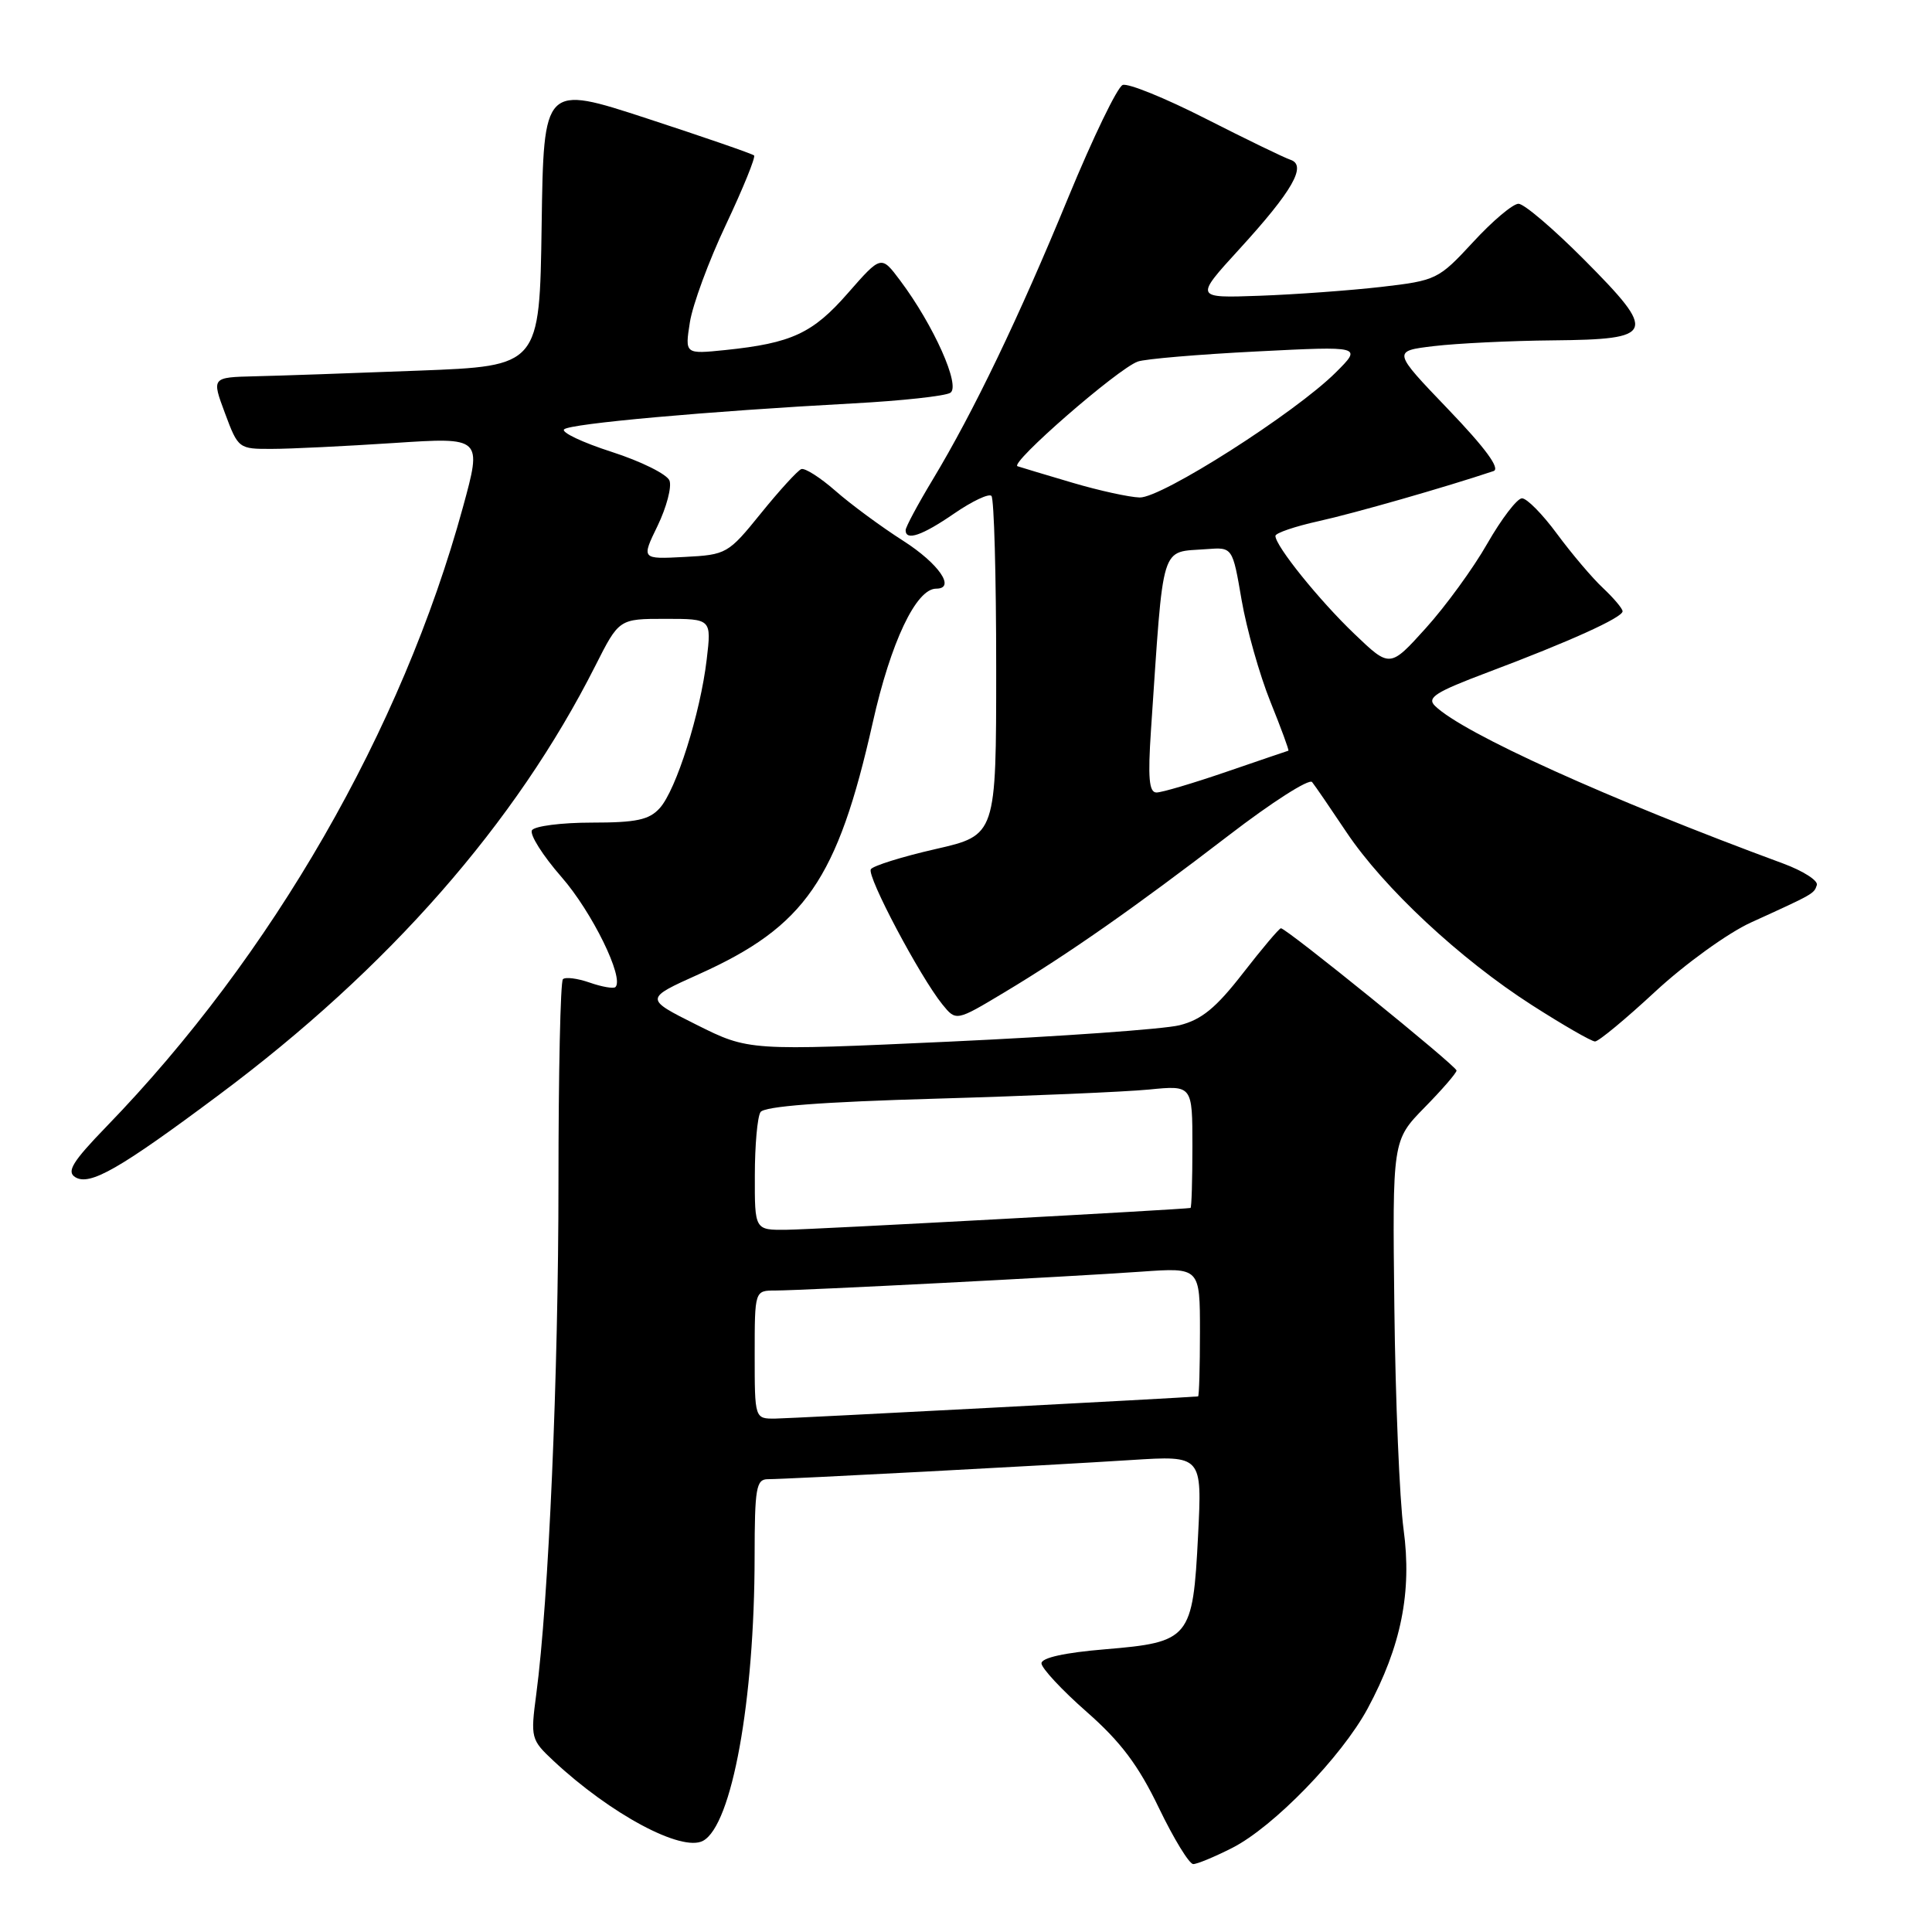 <?xml version="1.0" encoding="UTF-8" standalone="no"?>
<!DOCTYPE svg PUBLIC "-//W3C//DTD SVG 1.1//EN" "http://www.w3.org/Graphics/SVG/1.1/DTD/svg11.dtd" >
<svg xmlns="http://www.w3.org/2000/svg" xmlns:xlink="http://www.w3.org/1999/xlink" version="1.1" viewBox="0 0 256 256">
 <g >
 <path fill="currentColor"
d=" M 163.29 244.85 C 168.75 242.07 177.77 232.78 181.22 226.39 C 185.66 218.14 187.11 210.95 185.98 202.64 C 185.45 198.71 184.90 185.51 184.76 173.30 C 184.50 151.11 184.50 151.11 188.75 146.76 C 191.09 144.38 193.00 142.17 193.00 141.85 C 193.00 141.26 170.46 123.00 169.73 123.00 C 169.50 123.00 167.24 125.68 164.70 128.95 C 161.13 133.55 159.22 135.12 156.29 135.85 C 154.21 136.37 140.51 137.34 125.85 138.02 C 99.21 139.24 99.21 139.24 92.30 135.79 C 85.39 132.33 85.39 132.33 92.62 129.08 C 106.69 122.75 110.96 116.56 115.64 95.76 C 118.03 85.08 121.39 78.00 124.05 78.00 C 126.69 78.00 124.40 74.68 119.68 71.66 C 116.75 69.79 112.71 66.81 110.70 65.04 C 108.68 63.27 106.64 61.97 106.17 62.16 C 105.69 62.35 103.29 64.97 100.84 68.00 C 96.48 73.39 96.27 73.51 90.68 73.80 C 84.98 74.10 84.98 74.10 87.14 69.66 C 88.32 67.21 89.03 64.52 88.71 63.68 C 88.39 62.84 84.94 61.13 81.06 59.88 C 77.17 58.63 74.33 57.28 74.75 56.89 C 75.54 56.13 93.66 54.50 113.08 53.45 C 119.45 53.11 125.23 52.48 125.92 52.05 C 127.33 51.18 123.72 43.09 119.27 37.16 C 116.76 33.81 116.76 33.81 112.36 38.83 C 107.70 44.17 104.90 45.47 96.13 46.38 C 90.75 46.93 90.75 46.93 91.41 42.72 C 91.77 40.40 93.92 34.56 96.20 29.75 C 98.47 24.94 100.14 20.82 99.92 20.60 C 99.69 20.38 93.32 18.18 85.77 15.71 C 72.04 11.22 72.04 11.22 71.77 29.86 C 71.50 48.50 71.50 48.50 55.50 49.11 C 46.70 49.45 36.92 49.79 33.77 49.86 C 28.04 50.00 28.04 50.00 29.81 54.75 C 31.56 59.45 31.63 59.50 36.04 59.48 C 38.49 59.48 45.76 59.12 52.19 58.70 C 63.88 57.93 63.88 57.93 61.34 67.21 C 53.27 96.72 36.06 126.63 14.10 149.28 C 9.61 153.92 8.79 155.25 9.97 155.98 C 11.89 157.17 15.83 154.92 29.02 145.07 C 51.50 128.31 68.35 109.09 78.88 88.23 C 82.03 82.00 82.03 82.00 88.15 82.00 C 94.28 82.00 94.28 82.00 93.64 87.40 C 92.80 94.53 89.59 104.69 87.42 107.08 C 86.02 108.64 84.31 109.00 78.40 109.00 C 74.40 109.00 70.84 109.46 70.49 110.01 C 70.15 110.57 71.91 113.36 74.41 116.22 C 78.45 120.84 82.74 129.59 81.55 130.79 C 81.30 131.03 79.77 130.77 78.14 130.20 C 76.50 129.63 74.91 129.43 74.59 129.75 C 74.26 130.07 74.00 142.17 74.00 156.63 C 74.00 182.06 72.70 212.15 71.06 224.47 C 70.29 230.29 70.35 230.52 73.34 233.32 C 80.91 240.39 90.33 245.43 93.15 243.92 C 96.98 241.87 99.98 225.35 99.99 206.25 C 100.00 197.16 100.20 196.00 101.75 196.00 C 104.23 196.00 138.66 194.18 149.90 193.46 C 159.29 192.86 159.29 192.86 158.75 203.48 C 158.06 217.13 157.67 217.60 146.42 218.54 C 141.11 218.98 138.00 219.66 138.00 220.40 C 138.00 221.03 140.69 223.93 143.98 226.82 C 148.51 230.80 150.84 233.91 153.55 239.54 C 155.53 243.65 157.58 247.00 158.11 247.00 C 158.64 247.00 160.97 246.03 163.29 244.85 Z  M 219.35 131.37 C 223.28 127.73 228.97 123.62 232.00 122.24 C 240.37 118.43 240.36 118.43 240.74 117.28 C 240.94 116.69 238.94 115.41 236.30 114.43 C 213.12 105.88 193.87 97.17 190.15 93.54 C 189.02 92.44 190.20 91.70 197.15 89.08 C 207.95 85.02 215.00 81.83 215.00 81.00 C 215.00 80.64 213.83 79.26 212.41 77.92 C 210.98 76.59 208.25 73.36 206.32 70.75 C 204.40 68.14 202.31 66.01 201.66 66.03 C 201.02 66.05 198.96 68.74 197.08 72.02 C 195.21 75.31 191.53 80.35 188.92 83.24 C 184.17 88.50 184.17 88.50 179.47 84.00 C 174.80 79.54 169.00 72.34 169.00 71.01 C 169.00 70.63 171.59 69.75 174.75 69.05 C 179.46 68.01 191.54 64.55 197.90 62.42 C 198.83 62.11 196.84 59.39 191.90 54.24 C 184.50 46.52 184.50 46.52 190.00 45.86 C 193.03 45.50 200.13 45.15 205.78 45.10 C 219.35 44.97 219.65 44.21 209.91 34.41 C 205.86 30.34 201.95 27.00 201.21 27.00 C 200.47 27.00 197.76 29.28 195.19 32.08 C 190.60 37.04 190.33 37.17 183.00 38.02 C 178.88 38.49 171.63 39.02 166.90 39.19 C 158.29 39.50 158.29 39.50 164.23 33.00 C 171.27 25.30 173.21 21.90 170.99 21.17 C 170.17 20.90 165.12 18.45 159.77 15.73 C 154.41 13.00 149.46 10.99 148.76 11.26 C 148.06 11.53 144.83 18.22 141.57 26.12 C 134.99 42.12 128.99 54.59 123.59 63.55 C 121.62 66.82 120.00 69.84 120.00 70.25 C 120.00 71.72 122.20 70.96 126.44 68.04 C 128.81 66.41 131.03 65.36 131.37 65.71 C 131.72 66.05 132.00 76.31 132.00 88.50 C 132.00 110.67 132.00 110.67 123.95 112.51 C 119.52 113.52 115.67 114.73 115.39 115.18 C 114.83 116.08 121.89 129.40 124.87 133.09 C 126.69 135.33 126.69 135.33 133.09 131.49 C 141.59 126.39 150.29 120.30 162.83 110.68 C 168.50 106.32 173.47 103.14 173.86 103.63 C 174.25 104.11 176.29 107.09 178.40 110.25 C 183.34 117.64 193.45 127.07 202.98 133.18 C 207.12 135.83 210.88 138.00 211.35 138.00 C 211.82 138.00 215.42 135.02 219.35 131.37 Z  M 100.00 179.50 C 100.00 171.00 100.00 171.00 102.75 171.00 C 106.43 170.99 141.50 169.19 151.25 168.50 C 159.00 167.95 159.00 167.95 159.00 176.48 C 159.00 181.16 158.89 185.01 158.75 185.03 C 157.19 185.20 104.78 187.95 102.75 187.97 C 100.00 188.00 100.00 188.00 100.00 179.50 Z  M 100.02 155.75 C 100.02 151.76 100.36 147.99 100.77 147.36 C 101.26 146.59 108.90 146.01 124.00 145.58 C 136.38 145.22 149.09 144.68 152.25 144.37 C 158.00 143.80 158.00 143.80 158.00 151.90 C 158.00 156.36 157.89 160.03 157.75 160.06 C 156.87 160.25 107.69 162.92 104.25 162.95 C 100.00 163.00 100.00 163.00 100.02 155.75 Z  M 152.51 96.75 C 154.23 71.40 153.66 73.25 159.91 72.76 C 163.32 72.50 163.32 72.50 164.52 79.51 C 165.19 83.37 166.90 89.42 168.33 92.97 C 169.76 96.51 170.83 99.43 170.72 99.47 C 170.60 99.50 166.90 100.76 162.50 102.27 C 158.10 103.78 153.93 105.02 153.23 105.01 C 152.25 105.00 152.09 103.05 152.51 96.75 Z  M 142.16 63.98 C 138.67 62.95 135.37 61.96 134.83 61.78 C 133.71 61.40 148.09 48.87 150.76 47.91 C 151.71 47.56 158.80 46.96 166.50 46.57 C 180.50 45.86 180.50 45.86 177.00 49.35 C 171.61 54.72 153.90 66.01 151.01 65.92 C 149.63 65.88 145.65 65.01 142.16 63.98 Z "/>
</g>
</svg>